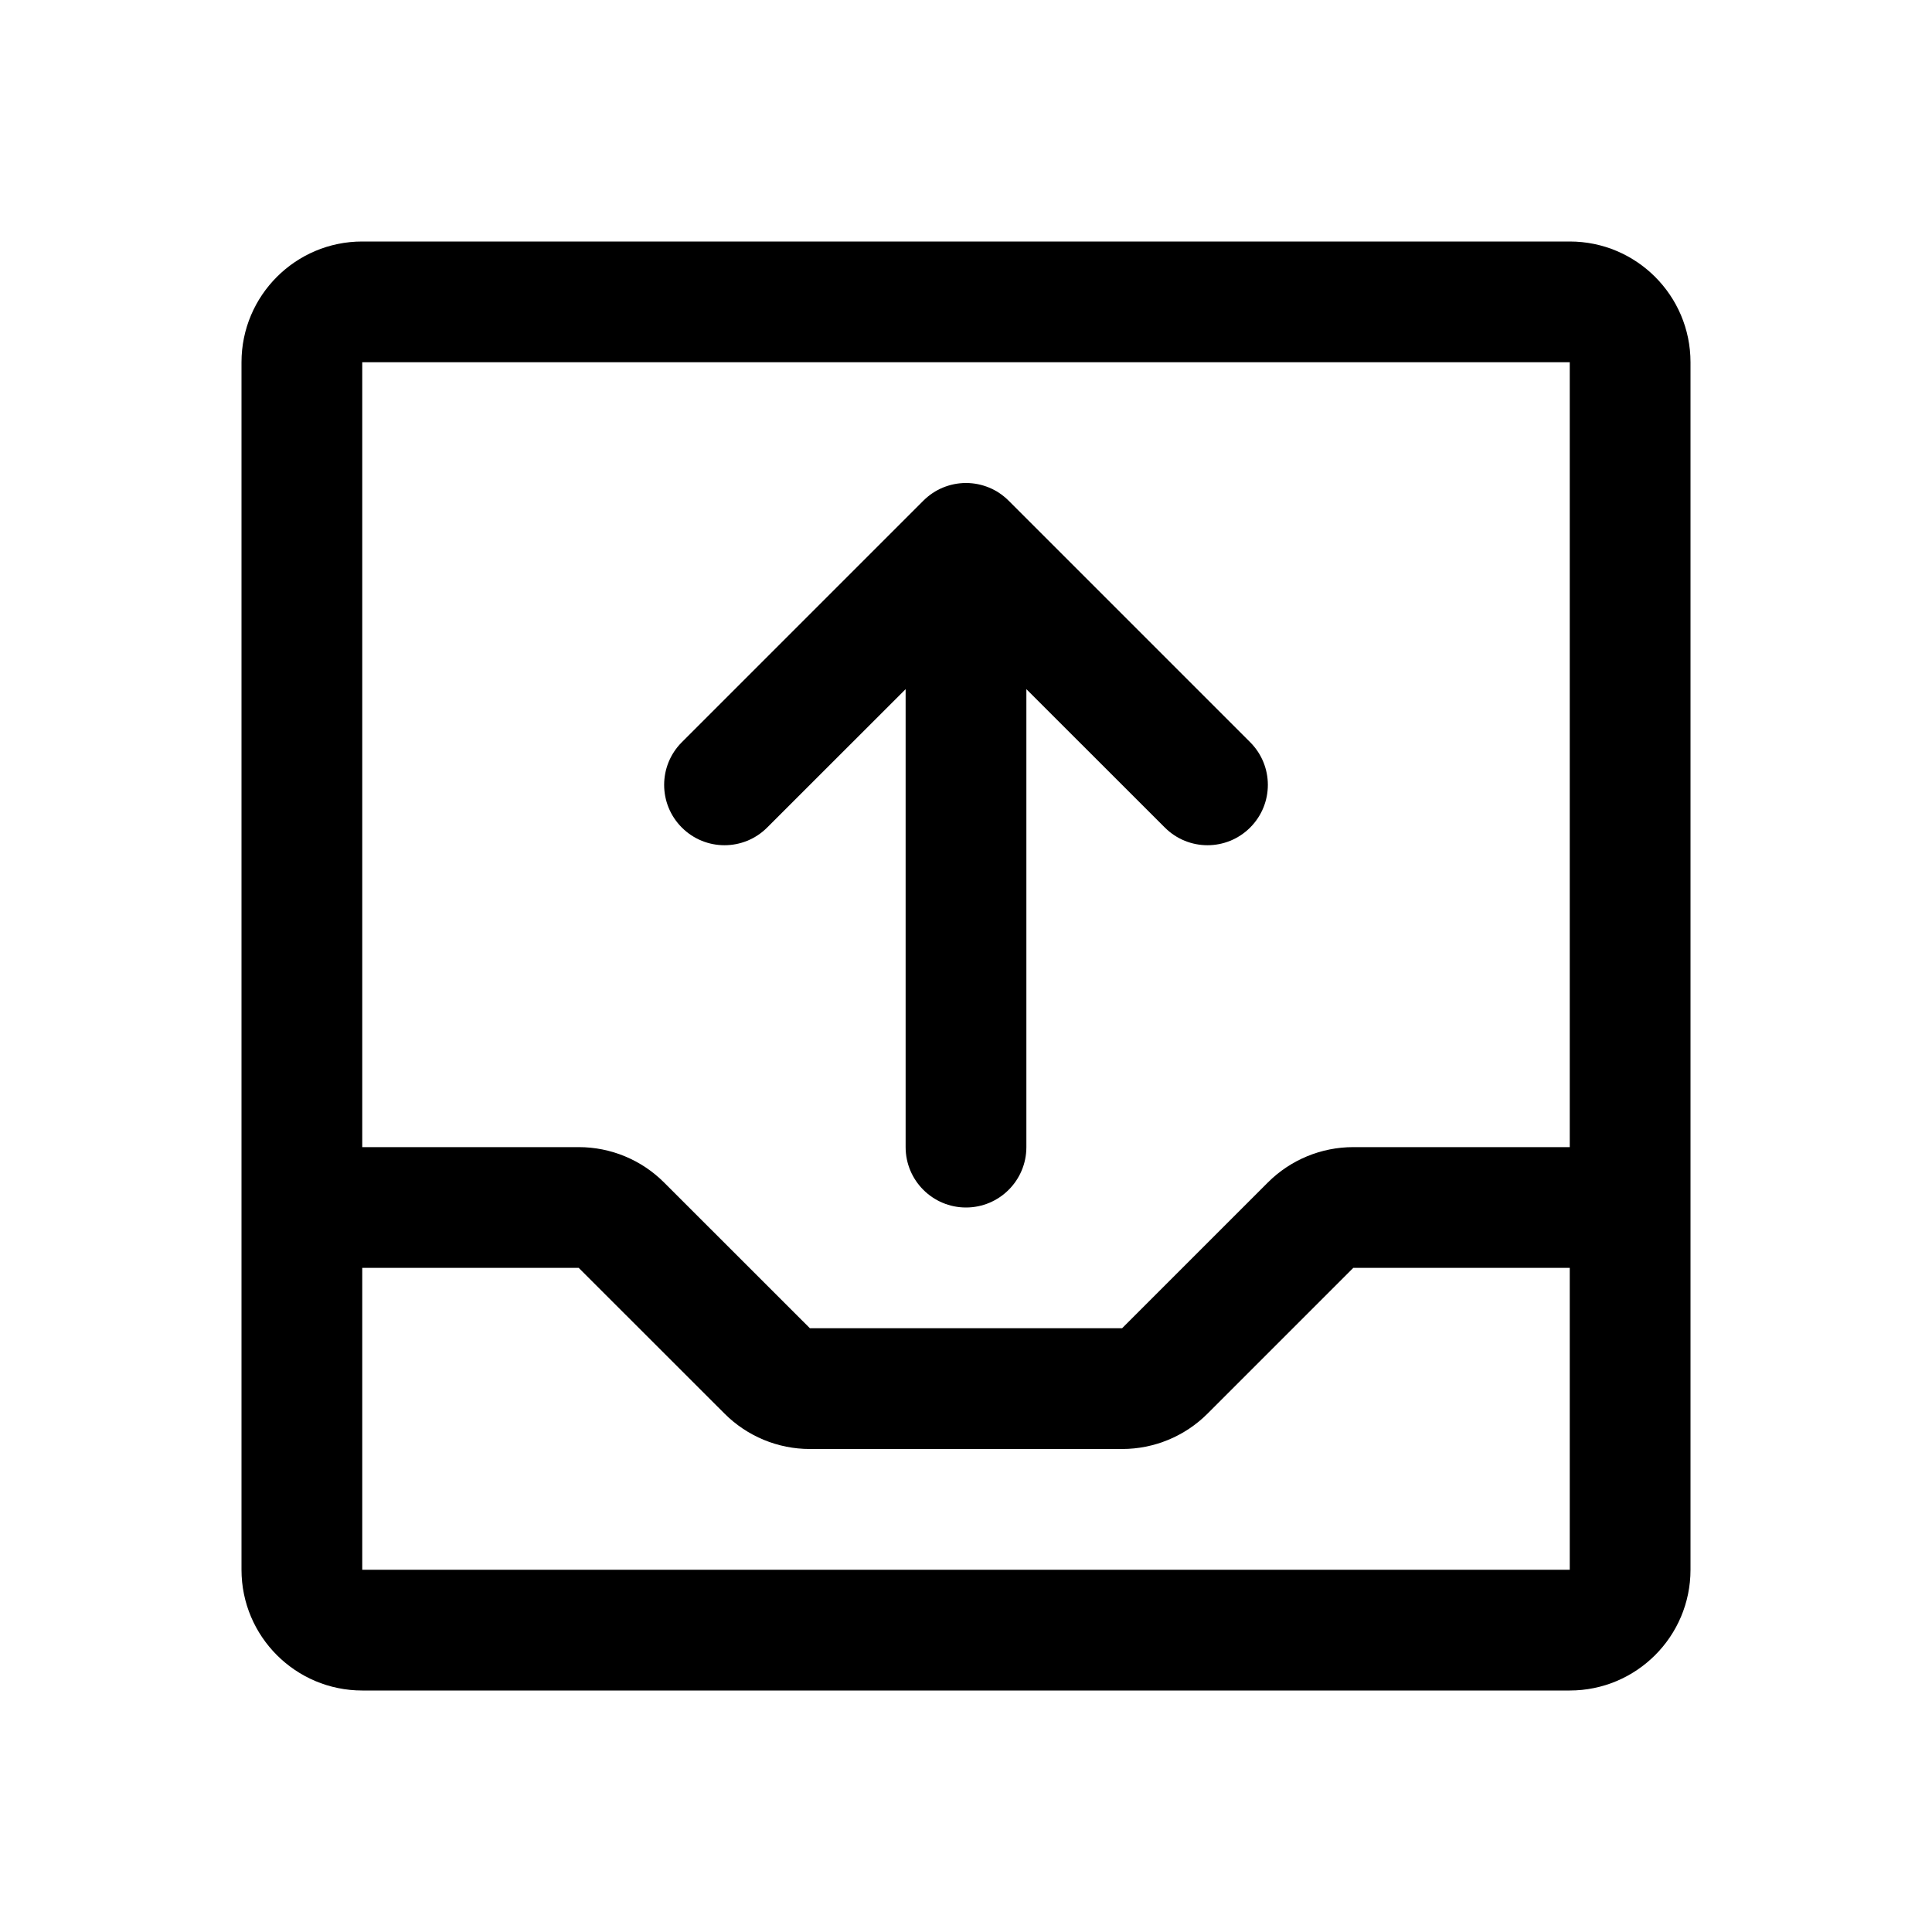 <svg width="24" height="24" viewBox="0 0 24 24" fill="none" xmlns="http://www.w3.org/2000/svg">
<path d="M12.75 8.561V14.25C12.75 14.664 12.414 15 12 15C11.586 15 11.25 14.664 11.25 14.25V8.561L9.53 10.28C9.237 10.573 8.763 10.573 8.47 10.28C8.177 9.987 8.177 9.513 8.47 9.22L11.47 6.22C11.542 6.148 11.624 6.094 11.713 6.057C11.801 6.021 11.897 6 11.998 6L12 6L12.002 6C12.103 6 12.199 6.021 12.287 6.057C12.376 6.094 12.458 6.148 12.53 6.22L15.53 9.22C15.823 9.513 15.823 9.987 15.53 10.28C15.237 10.573 14.763 10.573 14.47 10.28L12.75 8.561Z" fill="black"/>
<path fill-rule="evenodd" clip-rule="evenodd" d="M4.5 3C3.672 3 3 3.672 3 4.5V19.5C3 20.328 3.672 21 4.5 21H19.5C20.328 21 21 20.328 21 19.5V4.5C21 3.672 20.328 3 19.5 3H4.5ZM4.5 19.5V15.75H7.189L9.001 17.561C9.282 17.842 9.663 18 10.06 18H13.94C14.337 18 14.719 17.842 15 17.561L16.811 15.75H19.5V19.5H4.5ZM16.81 14.25H19.5V4.5H4.5V14.25H7.19C7.587 14.25 7.968 14.408 8.249 14.689L10.061 16.5H13.939L15.75 14.689C16.031 14.408 16.413 14.25 16.81 14.25Z" fill="black"/>
</svg>
